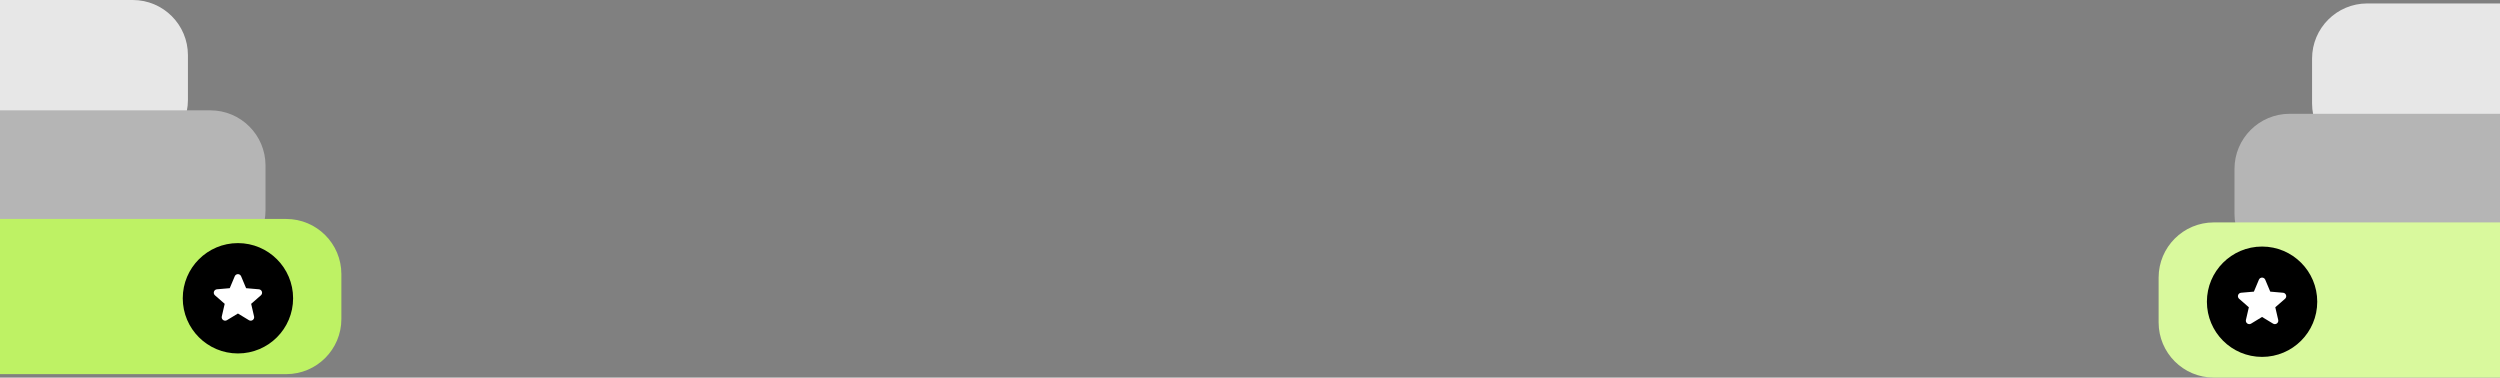 <svg width="1450" height="219" viewBox="0 0 1450 219" fill="none" xmlns="http://www.w3.org/2000/svg">
<rect x="0" y="0" width="1450" height="219" fill="#808080" stroke="none"/>
<path d="M1341 34C1341 16.327 1355.33 2 1373 2H1539V92H1373C1355.33 92 1341 77.673 1341 60V34Z" fill="#E7E7E7"/>
<path d="M1296 98C1296 80.327 1310.33 66 1328 66H1494V156H1328C1310.33 156 1296 141.673 1296 124V98Z" fill="#B5B5B5"/>
<path d="M1252 161C1252 143.327 1266.33 129 1284 129H1450V219H1284C1266.33 219 1252 204.673 1252 187V161Z" fill="#D9F99D"/>
<circle cx="1312" cy="175" r="32" fill="black"/>
<path d="M1325.31 173.297L1319.67 178.217L1321.36 185.542C1321.45 185.925 1321.43 186.326 1321.29 186.695C1321.15 187.063 1320.91 187.383 1320.59 187.614C1320.27 187.846 1319.9 187.978 1319.5 187.995C1319.11 188.012 1318.72 187.913 1318.38 187.71L1311.99 183.835L1305.62 187.71C1305.28 187.913 1304.89 188.012 1304.5 187.995C1304.11 187.978 1303.73 187.846 1303.41 187.614C1303.09 187.383 1302.85 187.063 1302.71 186.695C1302.58 186.326 1302.55 185.925 1302.64 185.542L1304.33 178.225L1298.69 173.297C1298.39 173.04 1298.17 172.701 1298.07 172.321C1297.96 171.942 1297.97 171.54 1298.09 171.165C1298.21 170.791 1298.44 170.46 1298.75 170.216C1299.06 169.971 1299.43 169.823 1299.83 169.79L1307.26 169.146L1310.16 162.226C1310.31 161.863 1310.57 161.553 1310.89 161.335C1311.22 161.117 1311.61 161 1312 161C1312.39 161 1312.78 161.117 1313.11 161.335C1313.43 161.553 1313.69 161.863 1313.84 162.226L1316.75 169.146L1324.18 169.79C1324.57 169.823 1324.95 169.971 1325.25 170.216C1325.56 170.46 1325.79 170.791 1325.91 171.165C1326.04 171.54 1326.04 171.942 1325.94 172.321C1325.83 172.701 1325.62 173.04 1325.32 173.297H1325.31Z" fill="white"/>
<g clip-path="url(#clip0_43_10)">
<path d="M109 32C109 14.327 94.673 0 77 0H-89V90H77C94.673 90 109 75.673 109 58V32Z" fill="#E7E7E7"/>
<path d="M154 96C154 78.327 139.673 64 122 64H-44V154H122C139.673 154 154 139.673 154 122V96Z" fill="#B5B5B5"/>
<path d="M198 159C198 141.327 183.673 127 166 127H1.52588e-05V217H166C183.673 217 198 202.673 198 185V159Z" fill="#BEF264"/>
<circle cx="32" cy="32" r="32" transform="matrix(-1 0 0 1 170 141)" fill="black"/>
<path d="M124.687 171.297L130.325 176.217L128.636 183.542C128.547 183.925 128.572 184.326 128.71 184.695C128.847 185.063 129.089 185.383 129.407 185.614C129.725 185.846 130.105 185.978 130.497 185.995C130.89 186.012 131.279 185.913 131.616 185.71L138.005 181.835L144.38 185.71C144.717 185.913 145.106 186.012 145.499 185.995C145.892 185.978 146.271 185.846 146.589 185.614C146.907 185.383 147.149 185.063 147.287 184.695C147.424 184.326 147.449 183.925 147.36 183.542L145.674 176.225L151.312 171.297C151.611 171.04 151.826 170.701 151.932 170.321C152.038 169.942 152.03 169.54 151.908 169.165C151.787 168.791 151.557 168.46 151.249 168.216C150.94 167.971 150.566 167.823 150.174 167.79L142.741 167.146L139.84 160.226C139.688 159.863 139.433 159.553 139.105 159.335C138.778 159.117 138.393 159 138 159C137.607 159 137.222 159.117 136.894 159.335C136.567 159.553 136.311 159.863 136.16 160.226L133.25 167.146L125.82 167.79C125.427 167.823 125.054 167.971 124.745 168.216C124.436 168.46 124.207 168.791 124.085 169.165C123.964 169.54 123.955 169.942 124.061 170.321C124.167 170.701 124.383 171.04 124.681 171.297H124.687Z" fill="white"/>
</g>
<defs>
<clipPath id="clip0_43_10">
<rect width="287" height="217" fill="white" transform="matrix(-1 0 0 1 198 0)"/>
</clipPath>
</defs>
</svg>
